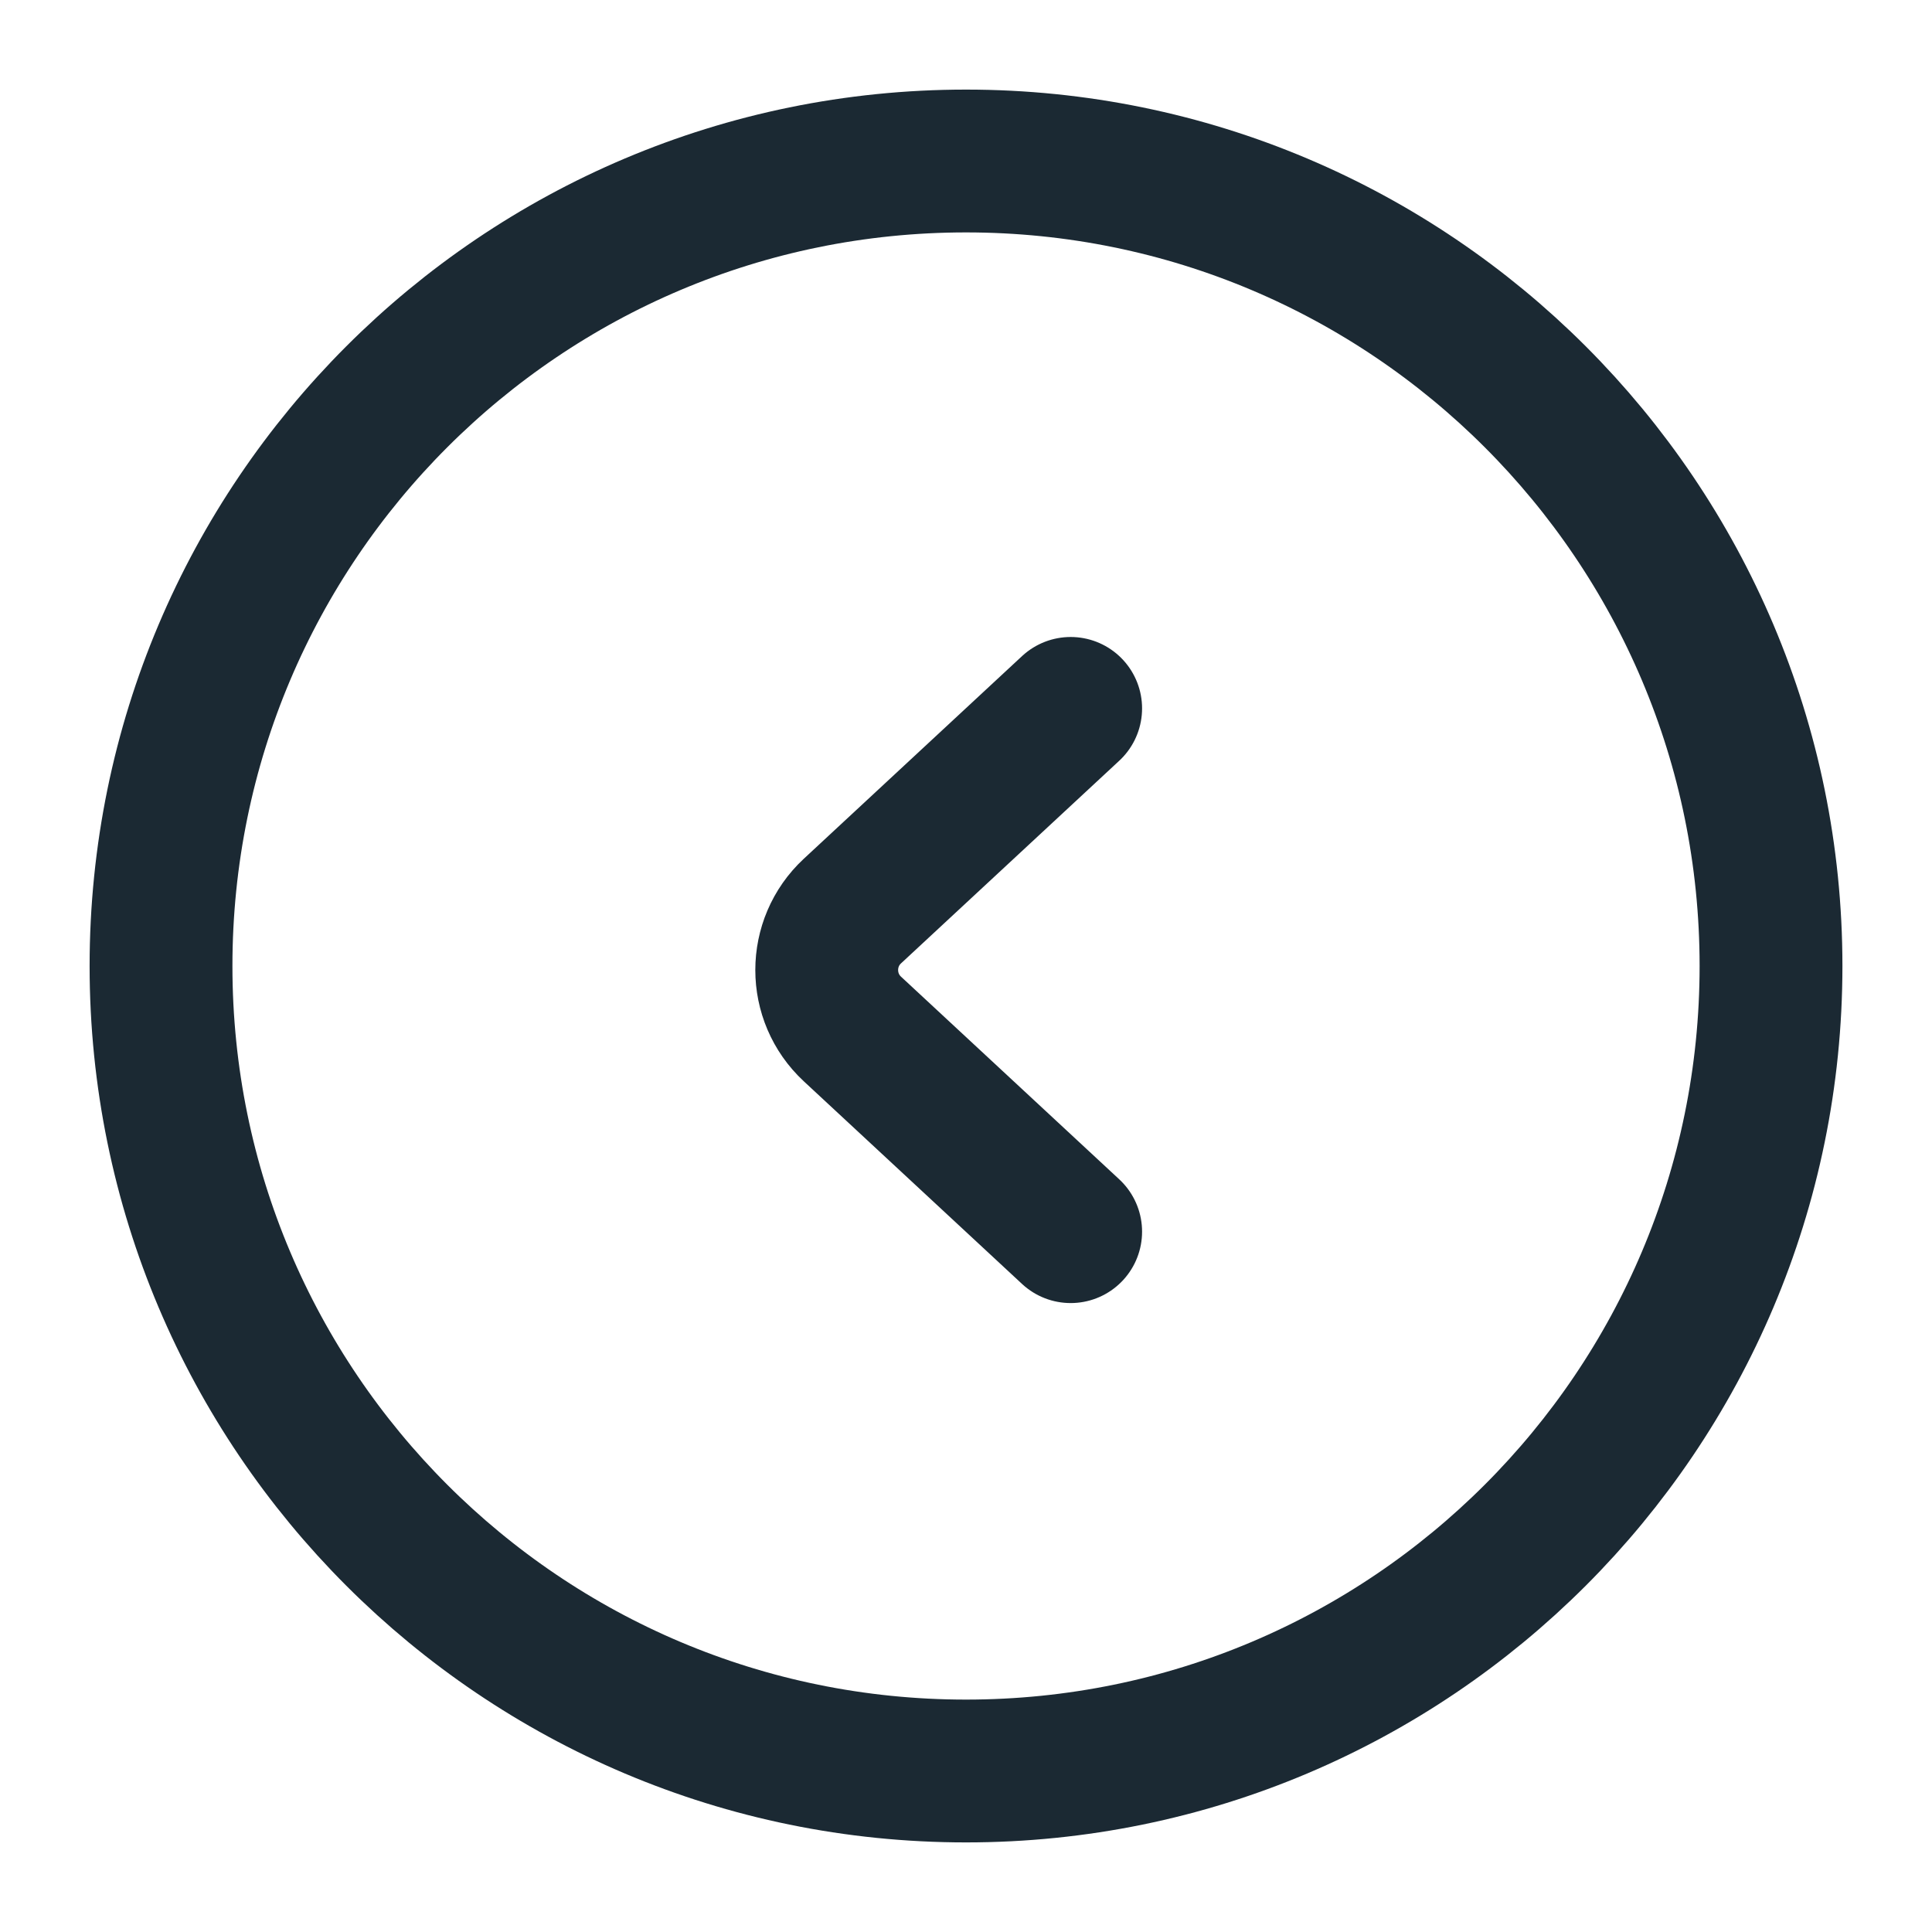 <svg width="487" height="487" viewBox="0 0 487 487" fill="none" xmlns="http://www.w3.org/2000/svg">
<path d="M269.883 178.567L214.876 229.645C206.23 237.673 206.23 251.357 214.876 259.385L269.883 310.463M243.505 40.584C131.437 40.584 40.588 131.433 40.588 243.5C40.588 355.568 131.437 446.417 243.505 446.417C355.572 446.417 446.421 355.568 446.421 243.5C446.421 131.433 355.572 40.584 243.505 40.584Z" stroke="#1B2933" stroke-width="36" stroke-linecap="round"/>
</svg>
